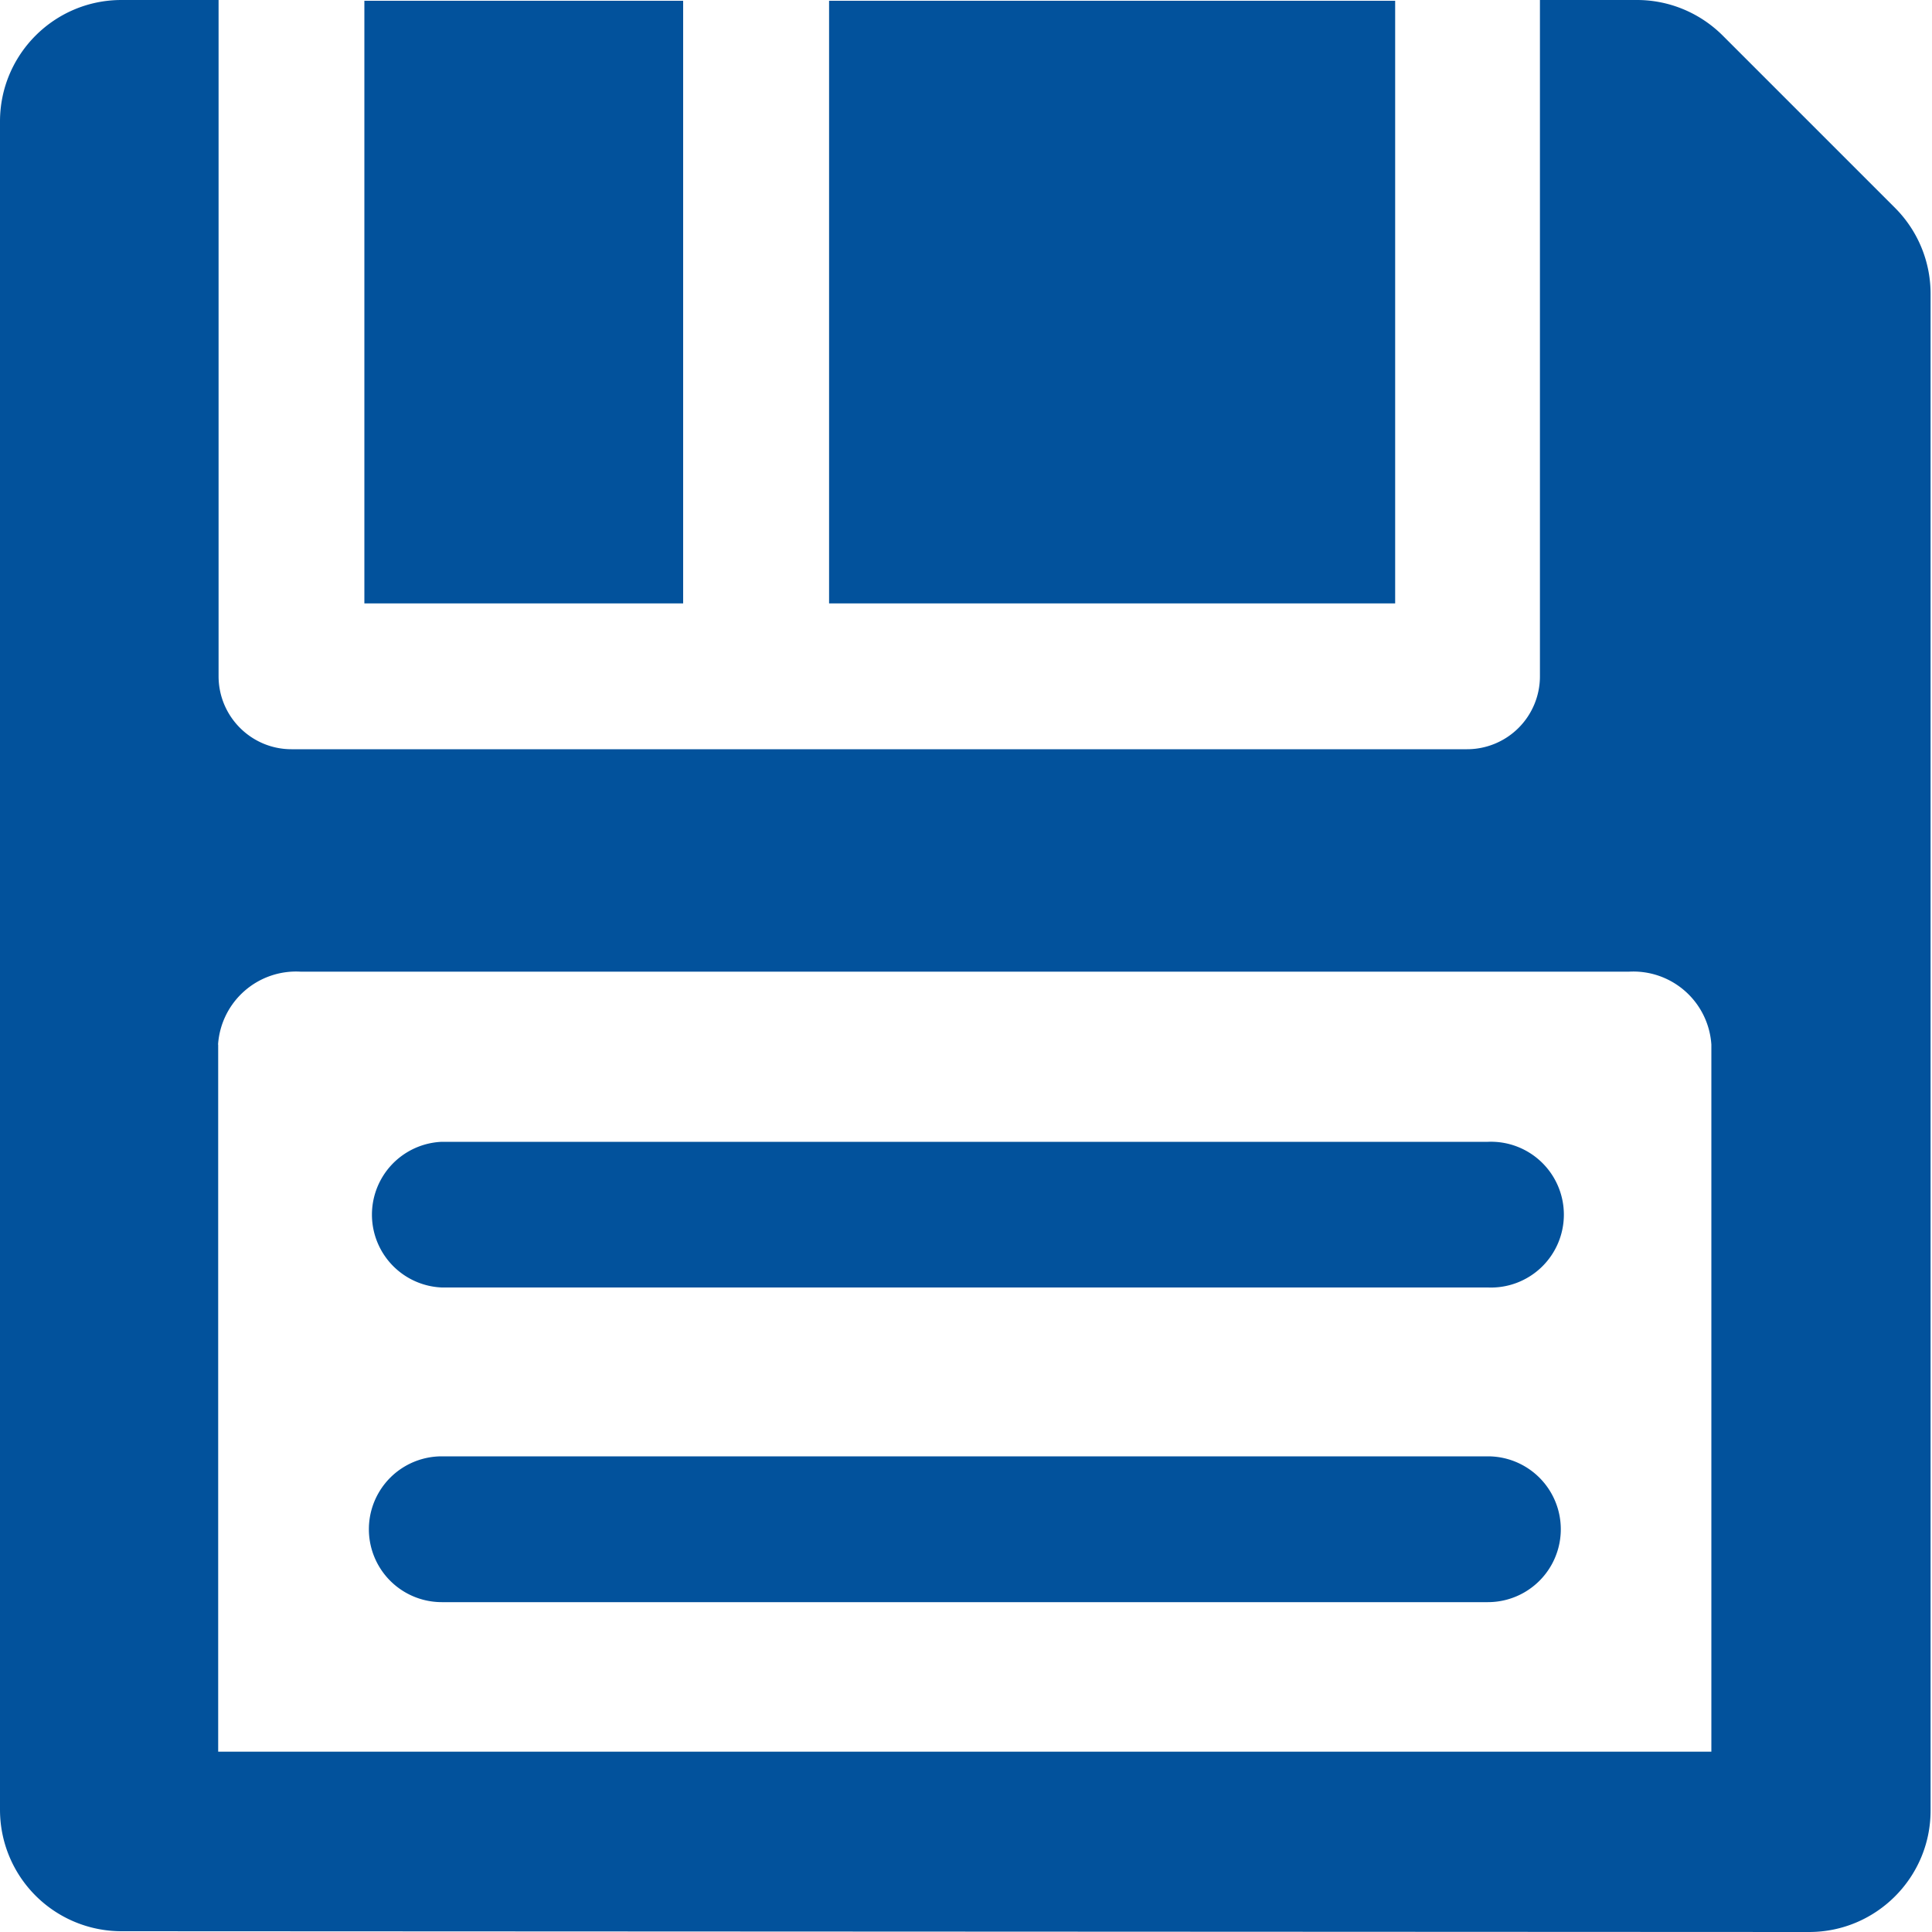 <svg xmlns="http://www.w3.org/2000/svg" width="15" height="15" viewBox="0 0 15 15">
    <path fill="#02529c" fill-rule="evenodd" d="M2.83.006h2.474v4.679H2.829V.005zM14.045 15L.943 14.994A.943.943 0 0 1 0 14.051V.943C0 .423.422 0 .943 0h.754v5.25c0 .313.254.567.566.567h9.127a.566.566 0 0 0 .566-.566V0h.754c.252 0 .493.102.67.281l1.333 1.333a.943.943 0 0 1 .276.668v11.775c0 .52-.423.943-.943.943zM1.694 8.11v5.49h11.593V8.11a.607.607 0 0 0-.64-.566H2.334a.607.607 0 0 0-.641.566zM6.437.006h4.395v4.679H6.437V.005zm5.115 11.301a.566.566 0 1 1 0 1.132H3.43a.566.566 0 0 1 0-1.132h8.123zm0-2.442a.566.566 0 1 1 0 1.131H3.43a.566.566 0 0 1 0-1.131h8.123z"/>
</svg>
